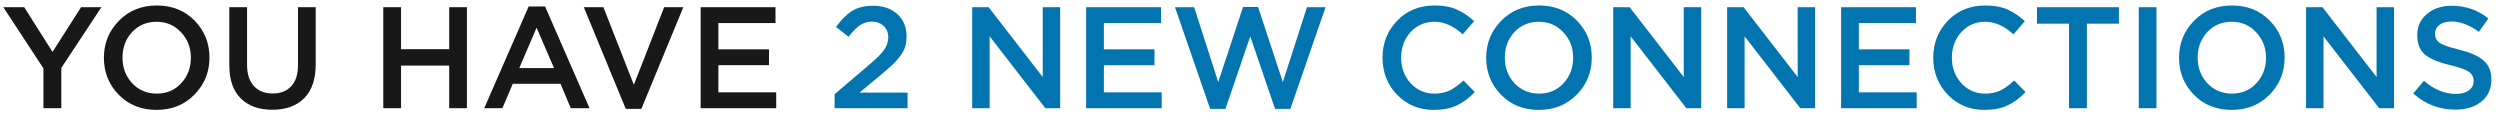 <svg width="208" height="11" viewBox="0 0 208 11" fill="none" xmlns="http://www.w3.org/2000/svg">
<path d="M3.613 9V5.688L0.277 0.6H2.017L4.369 4.32L6.745 0.6H8.437L5.101 5.652V9H3.613ZM16.18 7.872C15.348 8.72 14.296 9.144 13.024 9.144C11.752 9.144 10.704 8.724 9.88 7.884C9.056 7.044 8.644 6.016 8.644 4.8C8.644 3.6 9.06 2.576 9.892 1.728C10.723 0.88 11.775 0.456 13.047 0.456C14.319 0.456 15.367 0.876 16.192 1.716C17.015 2.556 17.427 3.584 17.427 4.8C17.427 6 17.012 7.024 16.18 7.872ZM10.995 6.924C11.54 7.5 12.223 7.788 13.047 7.788C13.871 7.788 14.547 7.5 15.075 6.924C15.611 6.348 15.88 5.64 15.88 4.8C15.88 3.968 15.607 3.264 15.063 2.688C14.527 2.104 13.848 1.812 13.024 1.812C12.2 1.812 11.52 2.1 10.983 2.676C10.456 3.252 10.191 3.96 10.191 4.8C10.191 5.632 10.46 6.34 10.995 6.924ZM22.655 9.132C21.543 9.132 20.667 8.816 20.027 8.184C19.395 7.552 19.079 6.636 19.079 5.436V0.6H20.555V5.376C20.555 6.144 20.743 6.736 21.119 7.152C21.495 7.568 22.015 7.776 22.679 7.776C23.343 7.776 23.859 7.576 24.227 7.176C24.603 6.776 24.791 6.196 24.791 5.436V0.6H26.267V5.364C26.267 6.588 25.947 7.524 25.307 8.172C24.667 8.812 23.783 9.132 22.655 9.132ZM31.89 9V0.6H33.367V4.092H37.374V0.6H38.85V9H37.374V5.46H33.367V9H31.89ZM40.288 9L43.984 0.54H45.352L49.048 9H47.488L46.636 6.972H42.664L41.8 9H40.288ZM43.204 5.664H46.096L44.644 2.304L43.204 5.664ZM52.065 9.06L48.573 0.6H50.205L52.737 7.056L55.257 0.6H56.853L53.361 9.06H52.065ZM58.293 9V0.6H64.521V1.92H59.769V4.104H63.981V5.424H59.769V7.68H64.581V9H58.293Z" fill="#181818"/>
<path d="M69.438 9V7.836L72.33 5.376C72.922 4.88 73.33 4.472 73.554 4.152C73.786 3.824 73.902 3.476 73.902 3.108C73.902 2.708 73.774 2.392 73.518 2.16C73.262 1.92 72.938 1.8 72.546 1.8C72.178 1.8 71.846 1.9 71.55 2.1C71.262 2.3 70.946 2.62 70.602 3.06L69.558 2.244C69.99 1.636 70.434 1.192 70.89 0.912C71.354 0.624 71.942 0.48 72.654 0.48C73.478 0.48 74.146 0.712 74.658 1.176C75.17 1.64 75.426 2.252 75.426 3.012C75.426 3.34 75.386 3.636 75.306 3.9C75.226 4.156 75.082 4.42 74.874 4.692C74.674 4.956 74.454 5.2 74.214 5.424C73.982 5.64 73.658 5.92 73.242 6.264L71.514 7.704H75.51V9H69.438ZM80.887 9V0.6H82.255L86.755 6.408V0.6H88.207V9H86.971L82.339 3.024V9H80.887ZM90.367 9V0.6H96.595V1.92H91.843V4.104H96.055V5.424H91.843V7.68H96.655V9H90.367ZM100.686 9.06L97.758 0.6H99.354L101.358 6.828L103.422 0.576H104.67L106.734 6.828L108.738 0.6H110.286L107.358 9.06H106.086L104.022 3.024L101.958 9.06H100.686ZM119.298 9.144C118.082 9.144 117.066 8.728 116.25 7.896C115.434 7.056 115.026 6.024 115.026 4.8C115.026 3.584 115.434 2.556 116.25 1.716C117.066 0.876 118.102 0.456 119.358 0.456C120.086 0.456 120.702 0.568 121.206 0.792C121.718 1.016 122.198 1.34 122.646 1.764L121.698 2.856C120.946 2.16 120.162 1.812 119.346 1.812C118.546 1.812 117.882 2.1 117.354 2.676C116.834 3.252 116.574 3.96 116.574 4.8C116.574 5.632 116.838 6.34 117.366 6.924C117.894 7.5 118.554 7.788 119.346 7.788C119.826 7.788 120.25 7.7 120.618 7.524C120.986 7.34 121.366 7.064 121.758 6.696L122.706 7.656C122.234 8.152 121.734 8.524 121.206 8.772C120.678 9.02 120.042 9.144 119.298 9.144ZM131.187 7.872C130.355 8.72 129.303 9.144 128.031 9.144C126.759 9.144 125.711 8.724 124.887 7.884C124.063 7.044 123.651 6.016 123.651 4.8C123.651 3.6 124.067 2.576 124.899 1.728C125.731 0.88 126.783 0.456 128.055 0.456C129.327 0.456 130.375 0.876 131.199 1.716C132.023 2.556 132.435 3.584 132.435 4.8C132.435 6 132.019 7.024 131.187 7.872ZM126.003 6.924C126.547 7.5 127.231 7.788 128.055 7.788C128.879 7.788 129.555 7.5 130.083 6.924C130.619 6.348 130.887 5.64 130.887 4.8C130.887 3.968 130.615 3.264 130.071 2.688C129.535 2.104 128.855 1.812 128.031 1.812C127.207 1.812 126.527 2.1 125.991 2.676C125.463 3.252 125.199 3.96 125.199 4.8C125.199 5.632 125.467 6.34 126.003 6.924ZM134.219 9V0.6H135.587L140.087 6.408V0.6H141.539V9H140.303L135.671 3.024V9H134.219ZM143.699 9V0.6H145.067L149.567 6.408V0.6H151.019V9H149.783L145.151 3.024V9H143.699ZM153.18 9V0.6H159.408V1.92H154.656V4.104H158.868V5.424H154.656V7.68H159.468V9H153.18ZM165.119 9.144C163.903 9.144 162.887 8.728 162.071 7.896C161.255 7.056 160.847 6.024 160.847 4.8C160.847 3.584 161.255 2.556 162.071 1.716C162.887 0.876 163.923 0.456 165.179 0.456C165.907 0.456 166.523 0.568 167.027 0.792C167.539 1.016 168.019 1.34 168.467 1.764L167.519 2.856C166.767 2.16 165.983 1.812 165.167 1.812C164.367 1.812 163.703 2.1 163.175 2.676C162.655 3.252 162.395 3.96 162.395 4.8C162.395 5.632 162.659 6.34 163.187 6.924C163.715 7.5 164.375 7.788 165.167 7.788C165.647 7.788 166.071 7.7 166.439 7.524C166.807 7.34 167.187 7.064 167.579 6.696L168.527 7.656C168.055 8.152 167.555 8.524 167.027 8.772C166.499 9.02 165.863 9.144 165.119 9.144ZM172.142 9V1.968H169.478V0.6H176.294V1.968H173.63V9H172.142ZM177.943 9V0.6H179.419V9H177.943ZM188.832 7.872C188 8.72 186.948 9.144 185.676 9.144C184.404 9.144 183.356 8.724 182.532 7.884C181.708 7.044 181.296 6.016 181.296 4.8C181.296 3.6 181.712 2.576 182.544 1.728C183.376 0.88 184.428 0.456 185.7 0.456C186.972 0.456 188.02 0.876 188.844 1.716C189.668 2.556 190.08 3.584 190.08 4.8C190.08 6 189.664 7.024 188.832 7.872ZM183.648 6.924C184.192 7.5 184.876 7.788 185.7 7.788C186.524 7.788 187.2 7.5 187.728 6.924C188.264 6.348 188.532 5.64 188.532 4.8C188.532 3.968 188.26 3.264 187.716 2.688C187.18 2.104 186.5 1.812 185.676 1.812C184.852 1.812 184.172 2.1 183.636 2.676C183.108 3.252 182.844 3.96 182.844 4.8C182.844 5.632 183.112 6.34 183.648 6.924ZM191.863 9V0.6H193.231L197.731 6.408V0.6H199.183V9H197.947L193.315 3.024V9H191.863ZM204.284 9.12C202.948 9.12 201.78 8.672 200.78 7.776L201.668 6.72C202.508 7.448 203.392 7.812 204.32 7.812C204.776 7.812 205.136 7.716 205.4 7.524C205.672 7.324 205.808 7.06 205.808 6.732C205.808 6.42 205.68 6.172 205.424 5.988C205.168 5.796 204.664 5.612 203.912 5.436C202.936 5.204 202.224 4.912 201.776 4.56C201.336 4.2 201.116 3.652 201.116 2.916C201.116 2.196 201.384 1.612 201.92 1.164C202.456 0.708 203.144 0.48 203.984 0.48C205.136 0.48 206.152 0.832 207.032 1.536L206.24 2.652C205.464 2.076 204.704 1.788 203.96 1.788C203.536 1.788 203.2 1.884 202.952 2.076C202.712 2.268 202.592 2.512 202.592 2.808C202.592 3.136 202.724 3.392 202.988 3.576C203.26 3.752 203.792 3.936 204.584 4.128C205.512 4.352 206.192 4.652 206.624 5.028C207.064 5.404 207.284 5.932 207.284 6.612C207.284 7.388 207.008 8 206.456 8.448C205.904 8.896 205.18 9.12 204.284 9.12Z" fill="#0275B1"/>
</svg>
